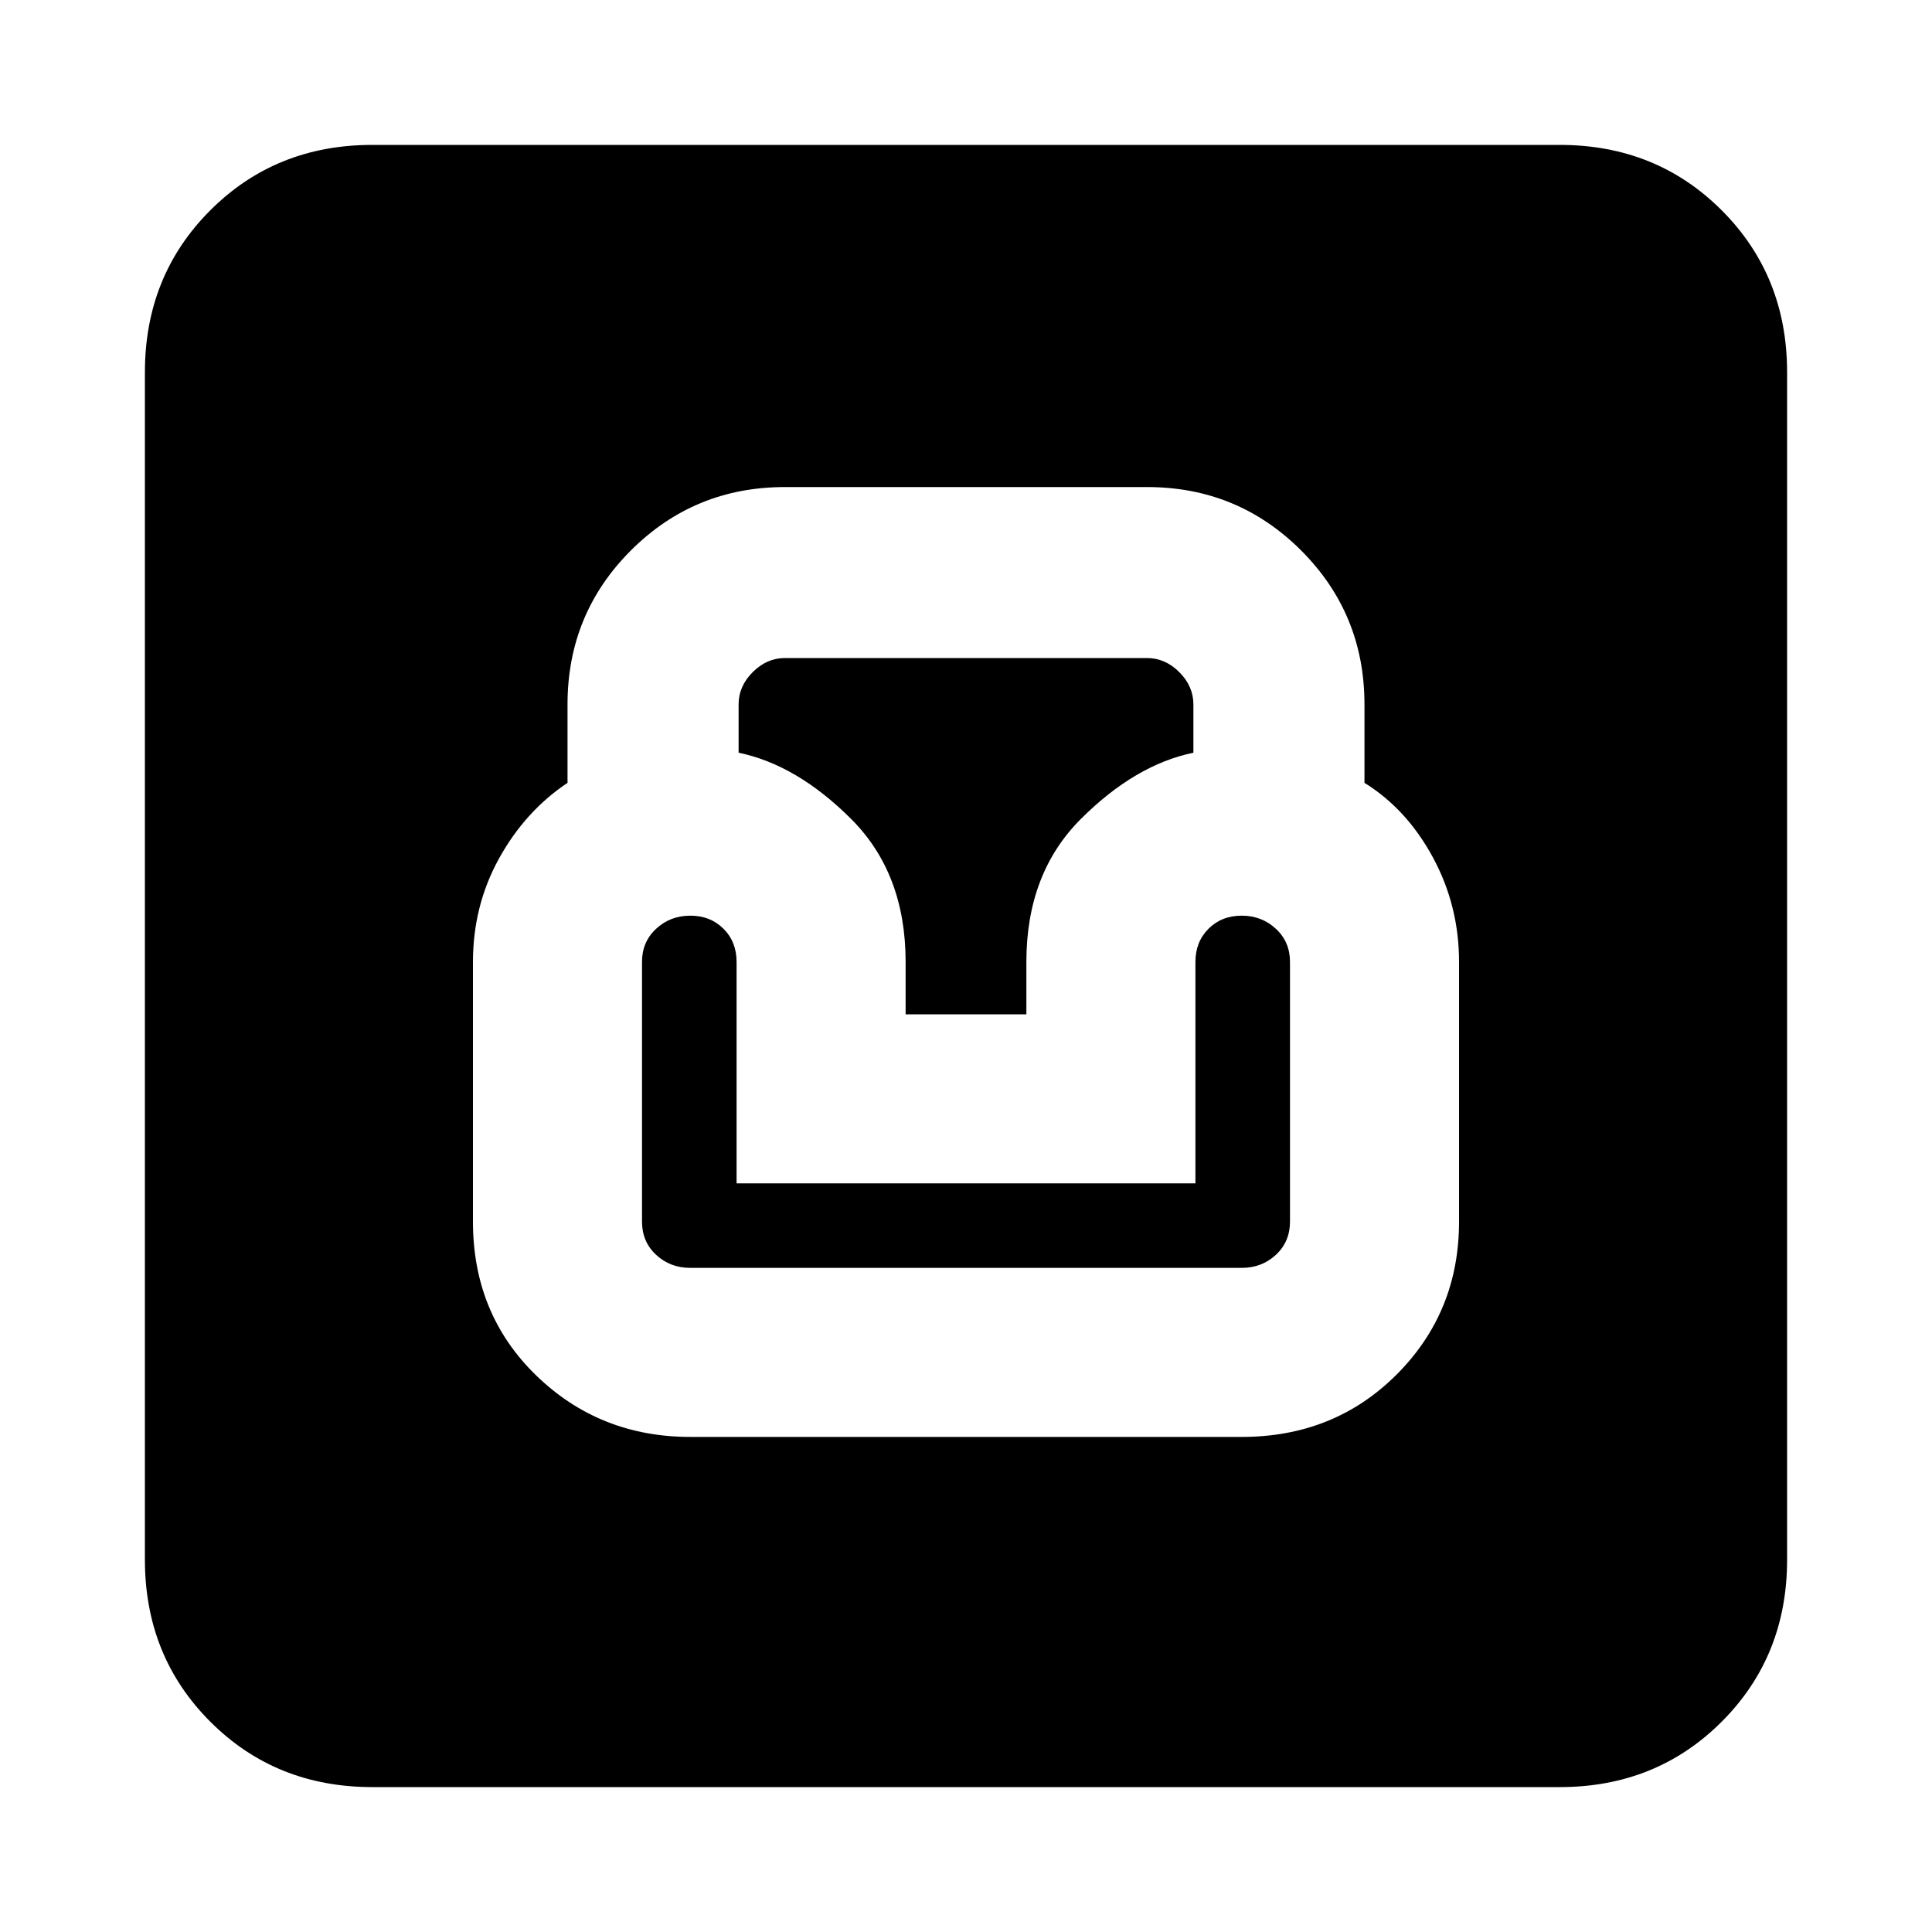 <svg xmlns="http://www.w3.org/2000/svg" height="20" width="20"><path d="M3.854 18.5q-1 0-1.677-.677T1.5 16.146V3.854q0-1 .677-1.677T3.854 1.5h12.292q1 0 1.677.677t.677 1.677v12.292q0 1-.677 1.677t-1.677.677Zm3.292-3.625h5.708q.958 0 1.604-.646.646-.646.646-1.583V9.958q0-.583-.271-1.083t-.708-.771v-.812q0-.938-.656-1.594-.657-.656-1.594-.656h-3.75q-.937 0-1.594.656-.656.656-.656 1.594v.812q-.437.292-.708.781-.271.49-.271 1.073v2.688q0 .958.656 1.594.656.635 1.594.635Zm0-1.75q-.208 0-.354-.135-.146-.136-.146-.344V9.958q0-.208.146-.343.146-.136.354-.136t.344.136q.135.135.135.343v2.292h4.75V9.958q0-.208.135-.343.136-.136.344-.136.208 0 .354.136.146.135.146.343v2.688q0 .208-.146.344-.146.135-.354.135ZM9.375 10.5v-.542q0-.916-.563-1.479-.562-.562-1.166-.687v-.5q0-.188.146-.334.146-.146.333-.146h3.75q.187 0 .333.146.146.146.146.334v.5q-.604.125-1.166.687-.563.563-.563 1.479v.542Z"/></svg>
